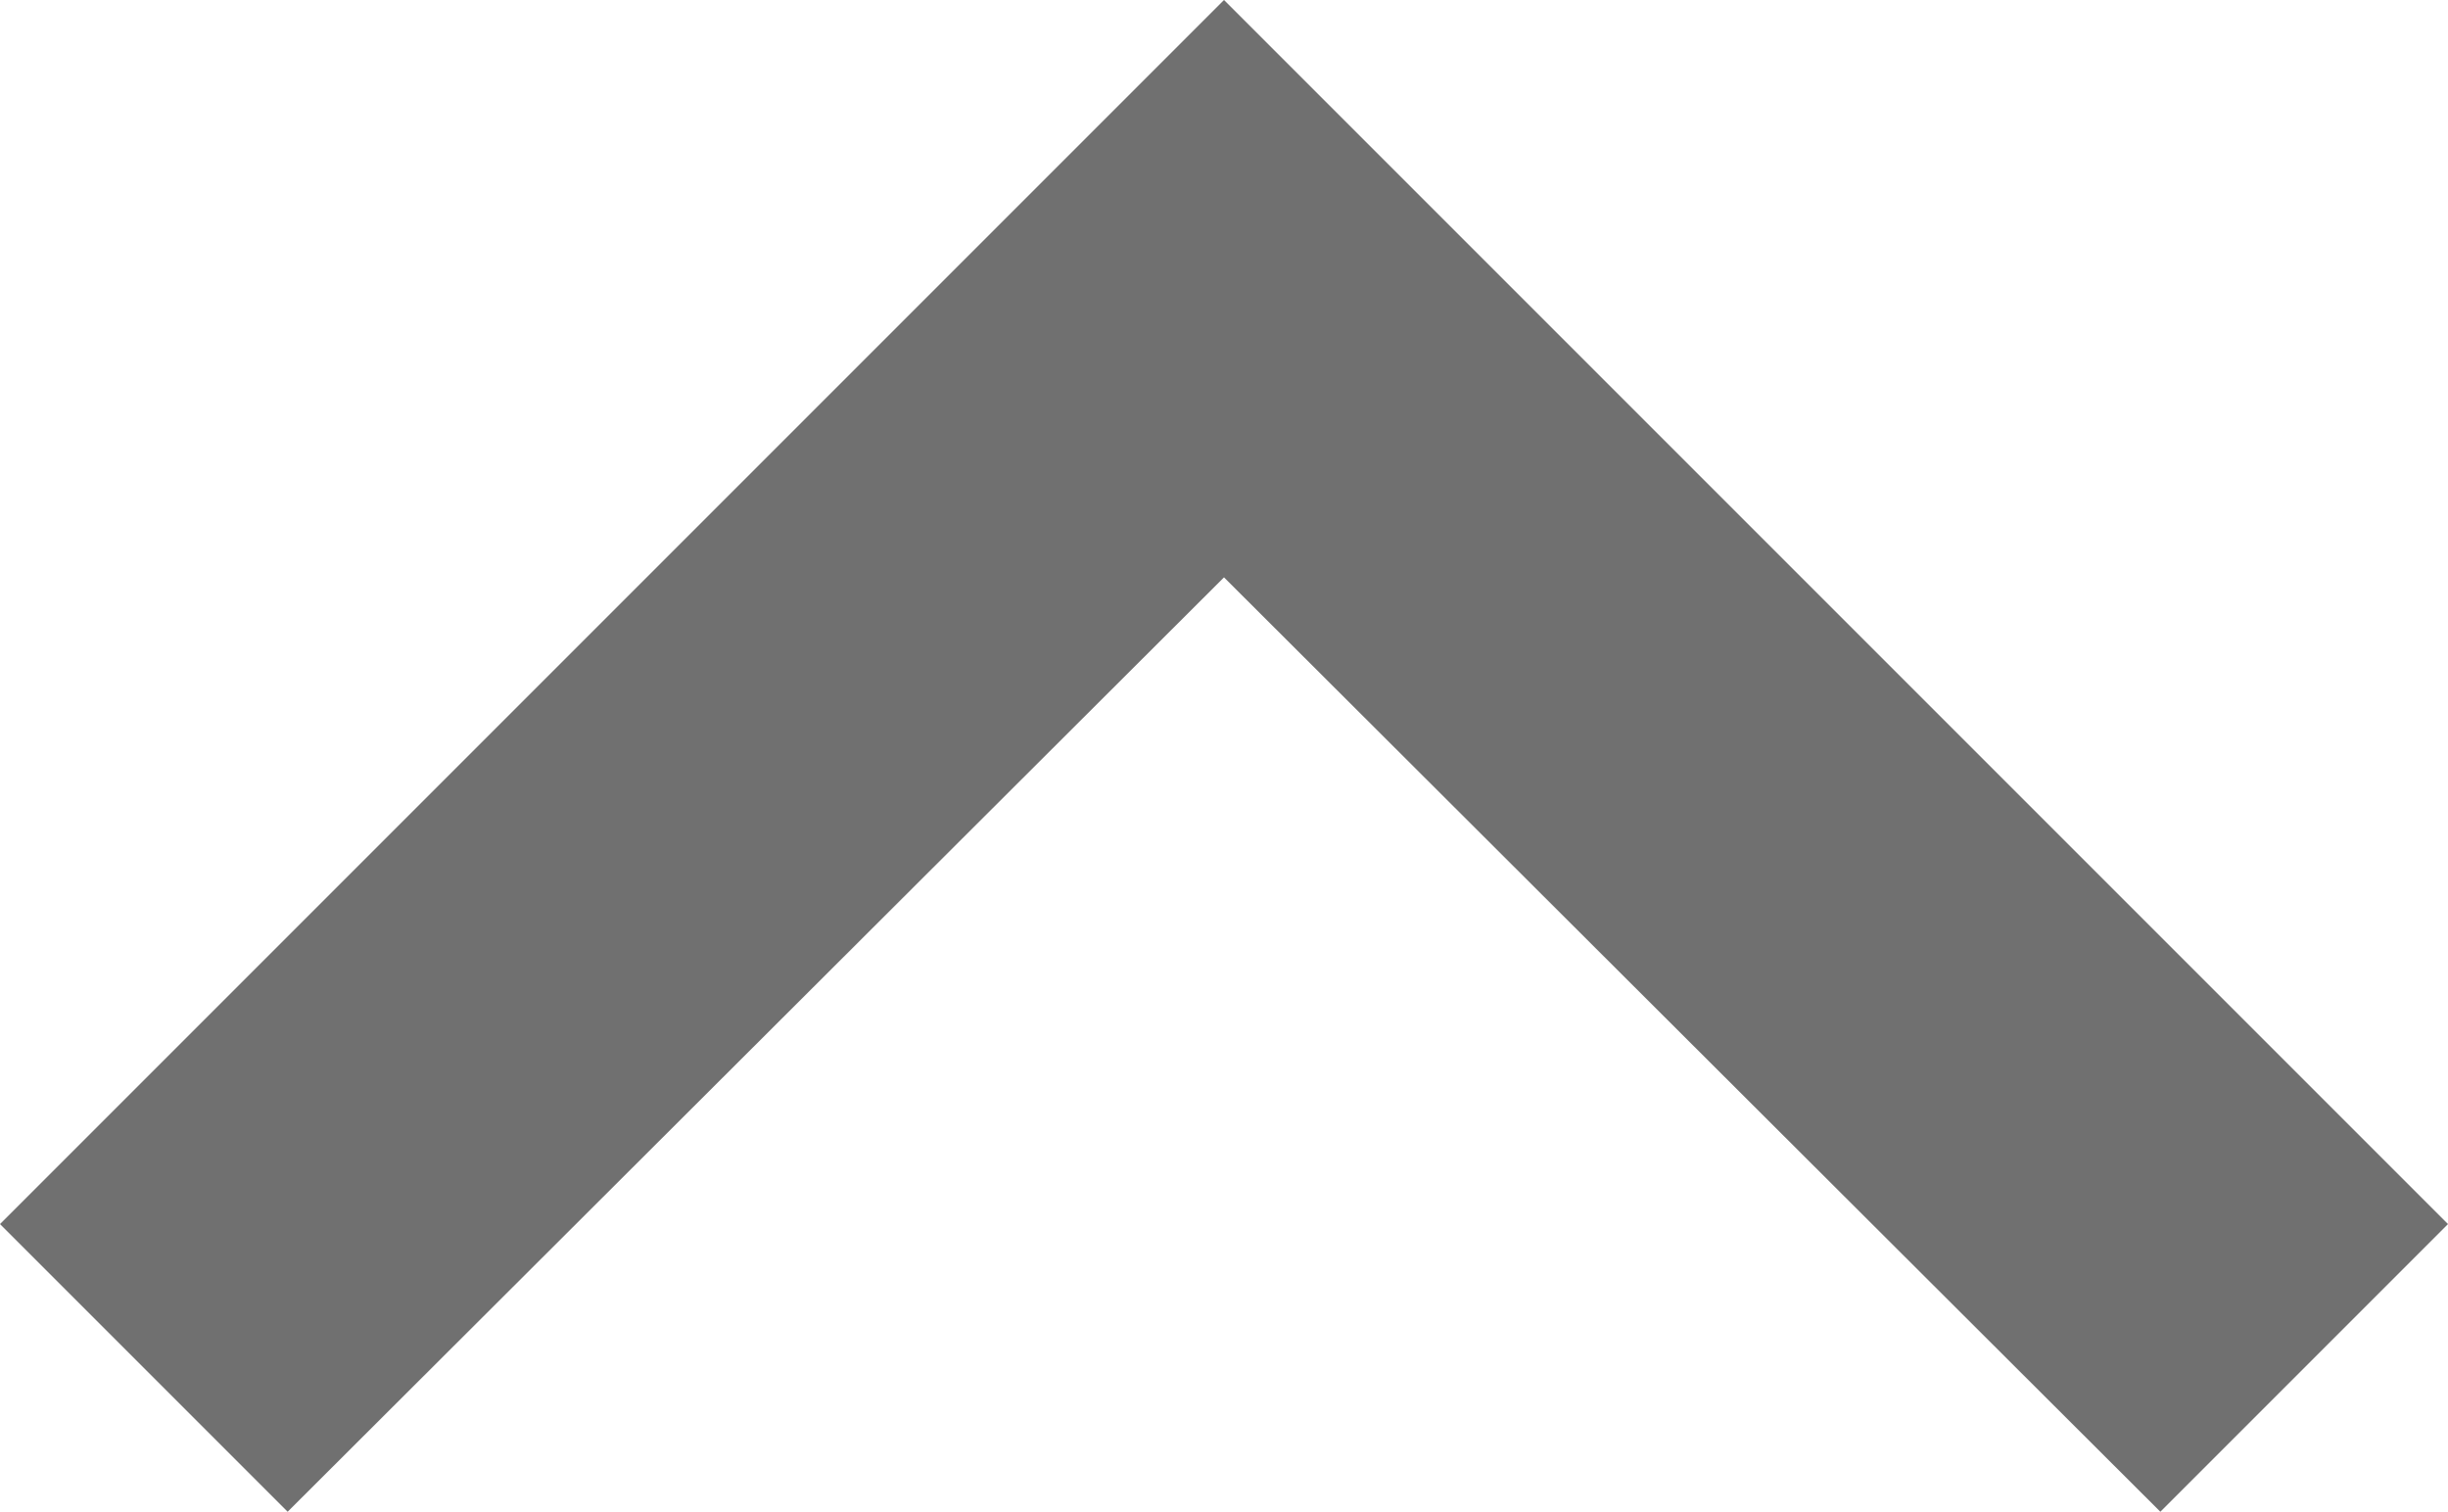<svg xmlns="http://www.w3.org/2000/svg" width="12" height="7.41" viewBox="0 0 12 7.41"><path d="M10,6,8.59,7.41,13.17,12,8.59,16.59,10,18l6-6Z" transform="translate(-6 16) rotate(-90)" fill="#707070"/></svg>